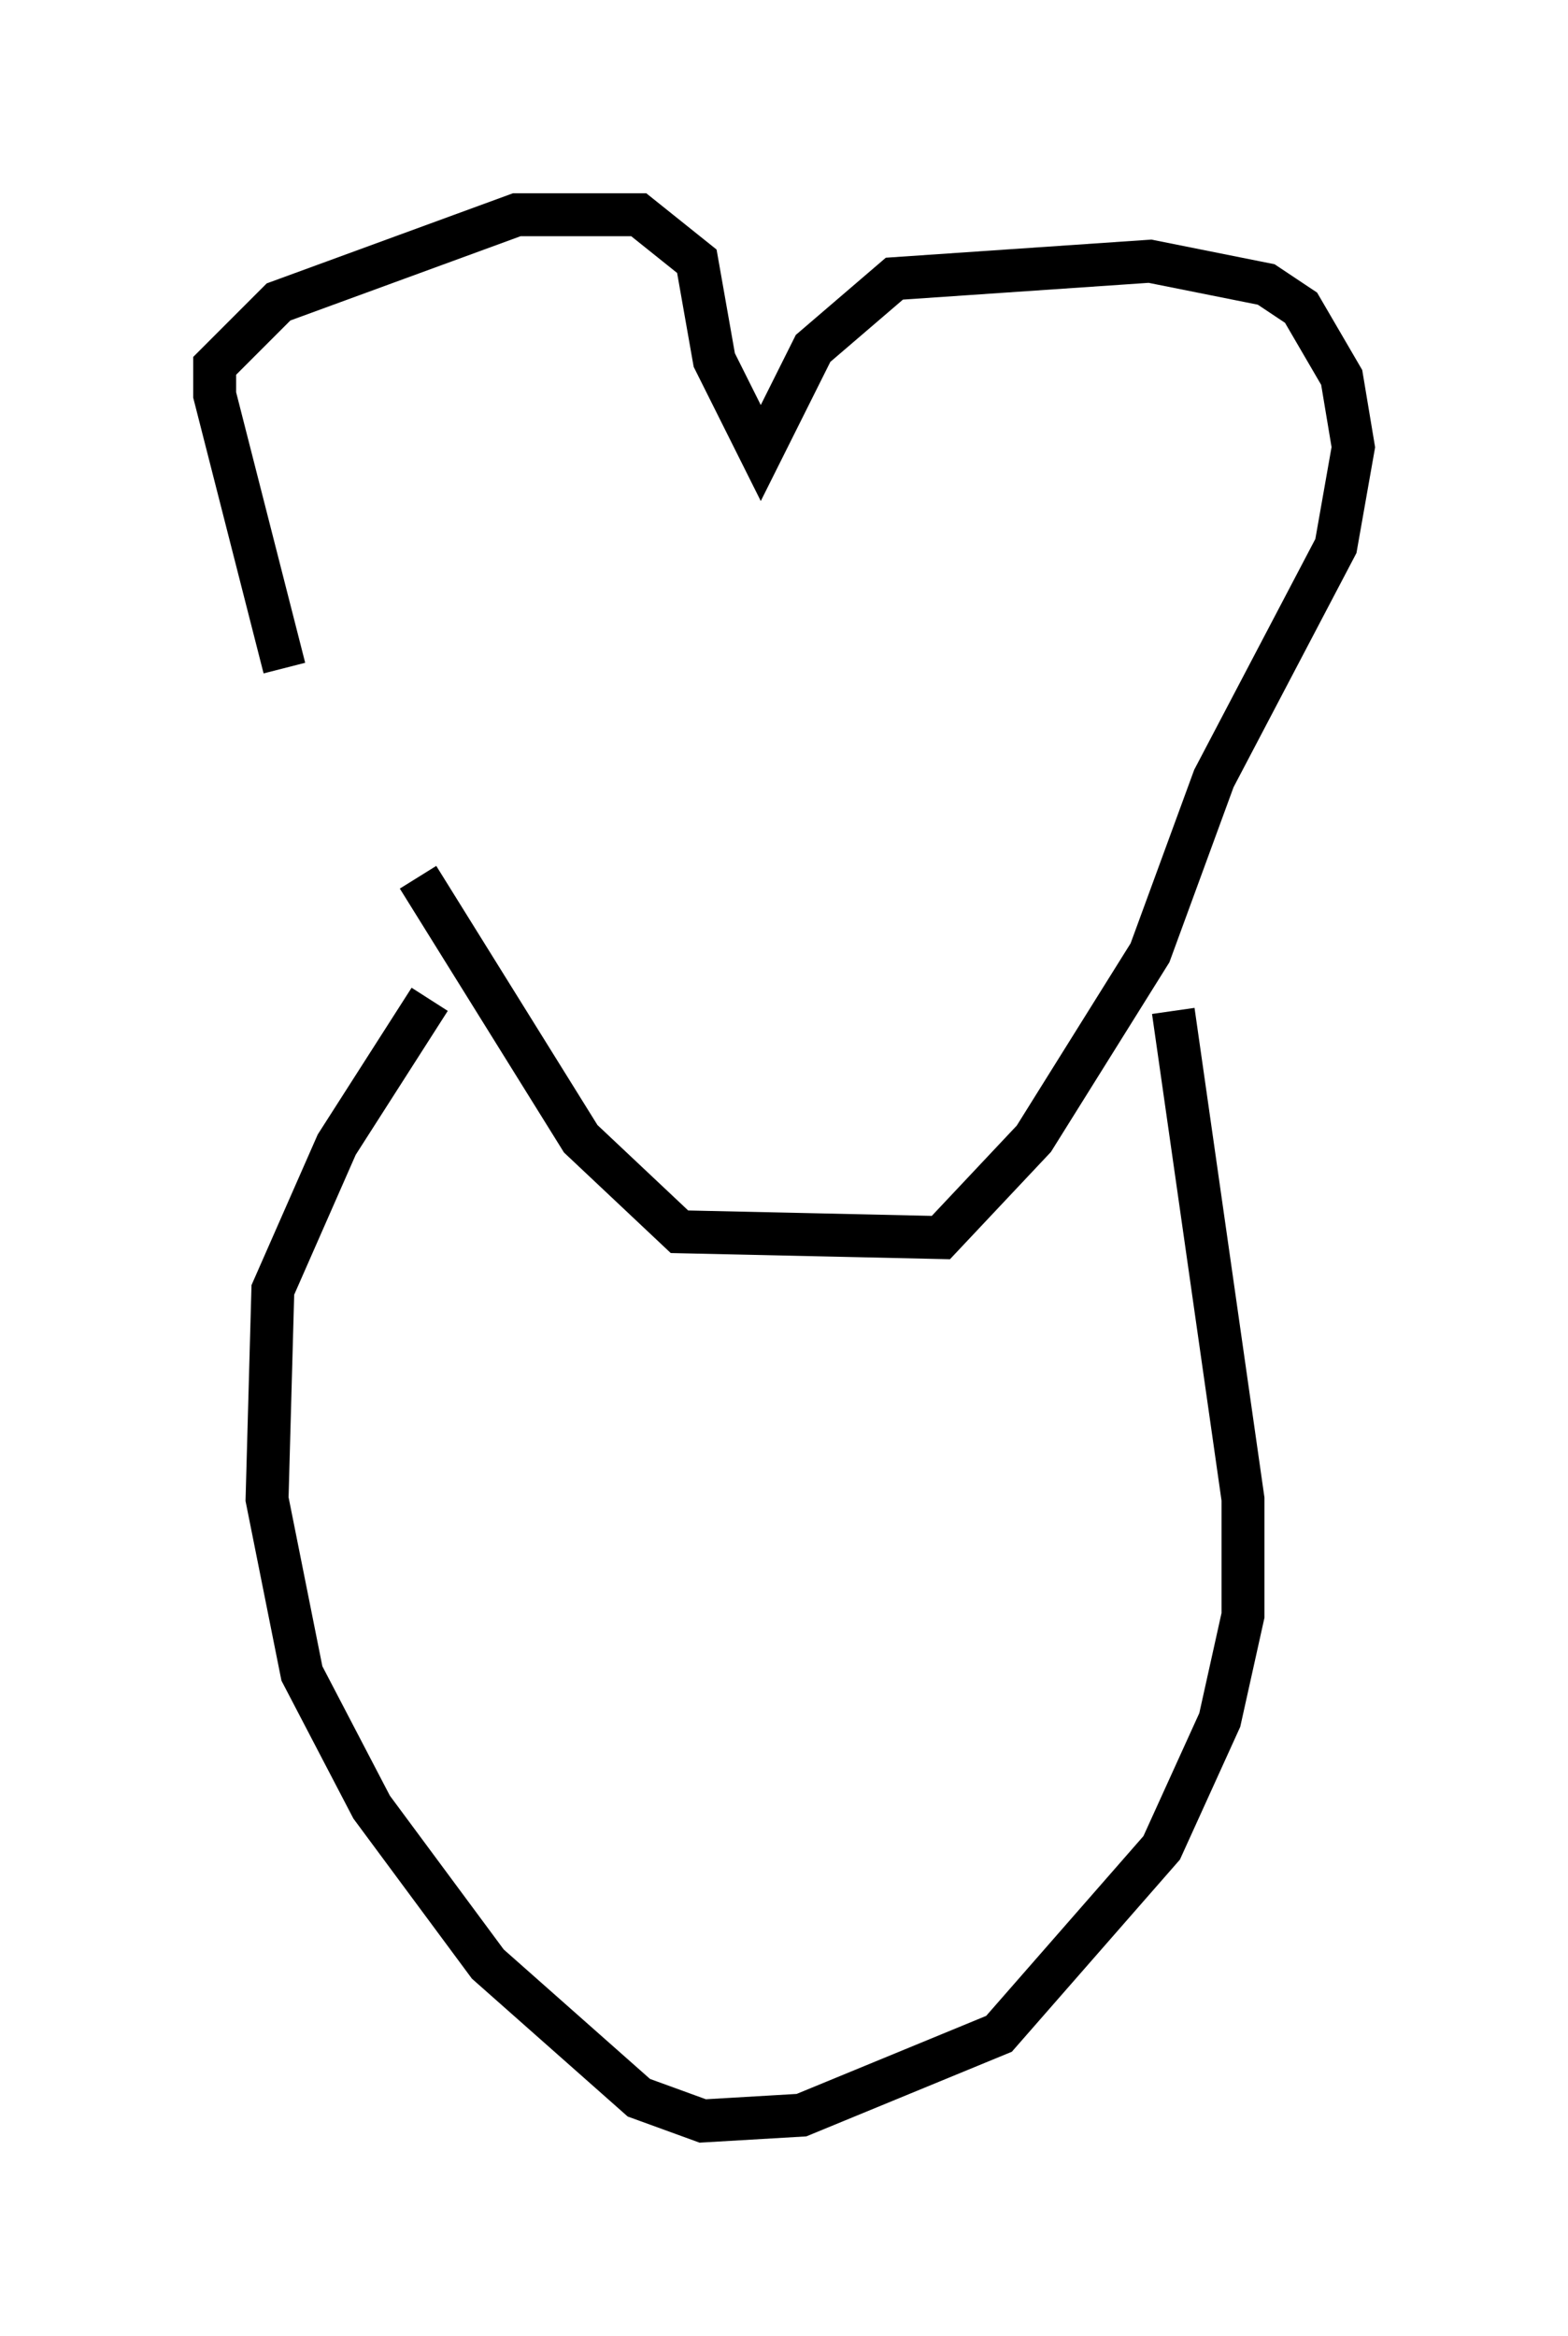 <?xml version="1.0" encoding="utf-8" ?>
<svg baseProfile="full" height="54.384" version="1.1" width="36.522" xmlns="http://www.w3.org/2000/svg" xmlns:ev="http://www.w3.org/2001/xml-events" xmlns:xlink="http://www.w3.org/1999/xlink"><defs /><rect fill="white" height="54.384" width="36.522" x="0" y="0" /><path d="M8.518, 19.479 m-1.894, -3.924 l-1.624, -6.36 0.0, -0.677 l1.488, -1.488 5.548, -2.03 l2.842, 0.0 1.353, 1.083 l0.406, 2.3 1.083, 2.165 l1.218, -2.436 1.894, -1.624 l5.954, -0.406 2.706, 0.541 l0.812, 0.541 0.947, 1.624 l0.271, 1.624 -0.406, 2.3 l-2.842, 5.413 -1.488, 4.059 l-2.706, 4.33 -2.165, 2.3 l-6.089, -0.135 -2.3, -2.165 l-3.789, -6.089 m17.591, 3.112 l1.624, 11.367 0.0, 2.706 l-0.541, 2.436 -1.353, 2.977 l-3.789, 4.33 -4.601, 1.894 l-2.3, 0.135 -1.488, -0.541 l-3.518, -3.112 -2.706, -3.654 l-1.624, -3.112 -0.812, -4.059 l0.135, -4.871 1.488, -3.383 l2.165, -3.383 m18.944, 4.195 " fill="none" stroke="black" stroke-width="1" /></svg>